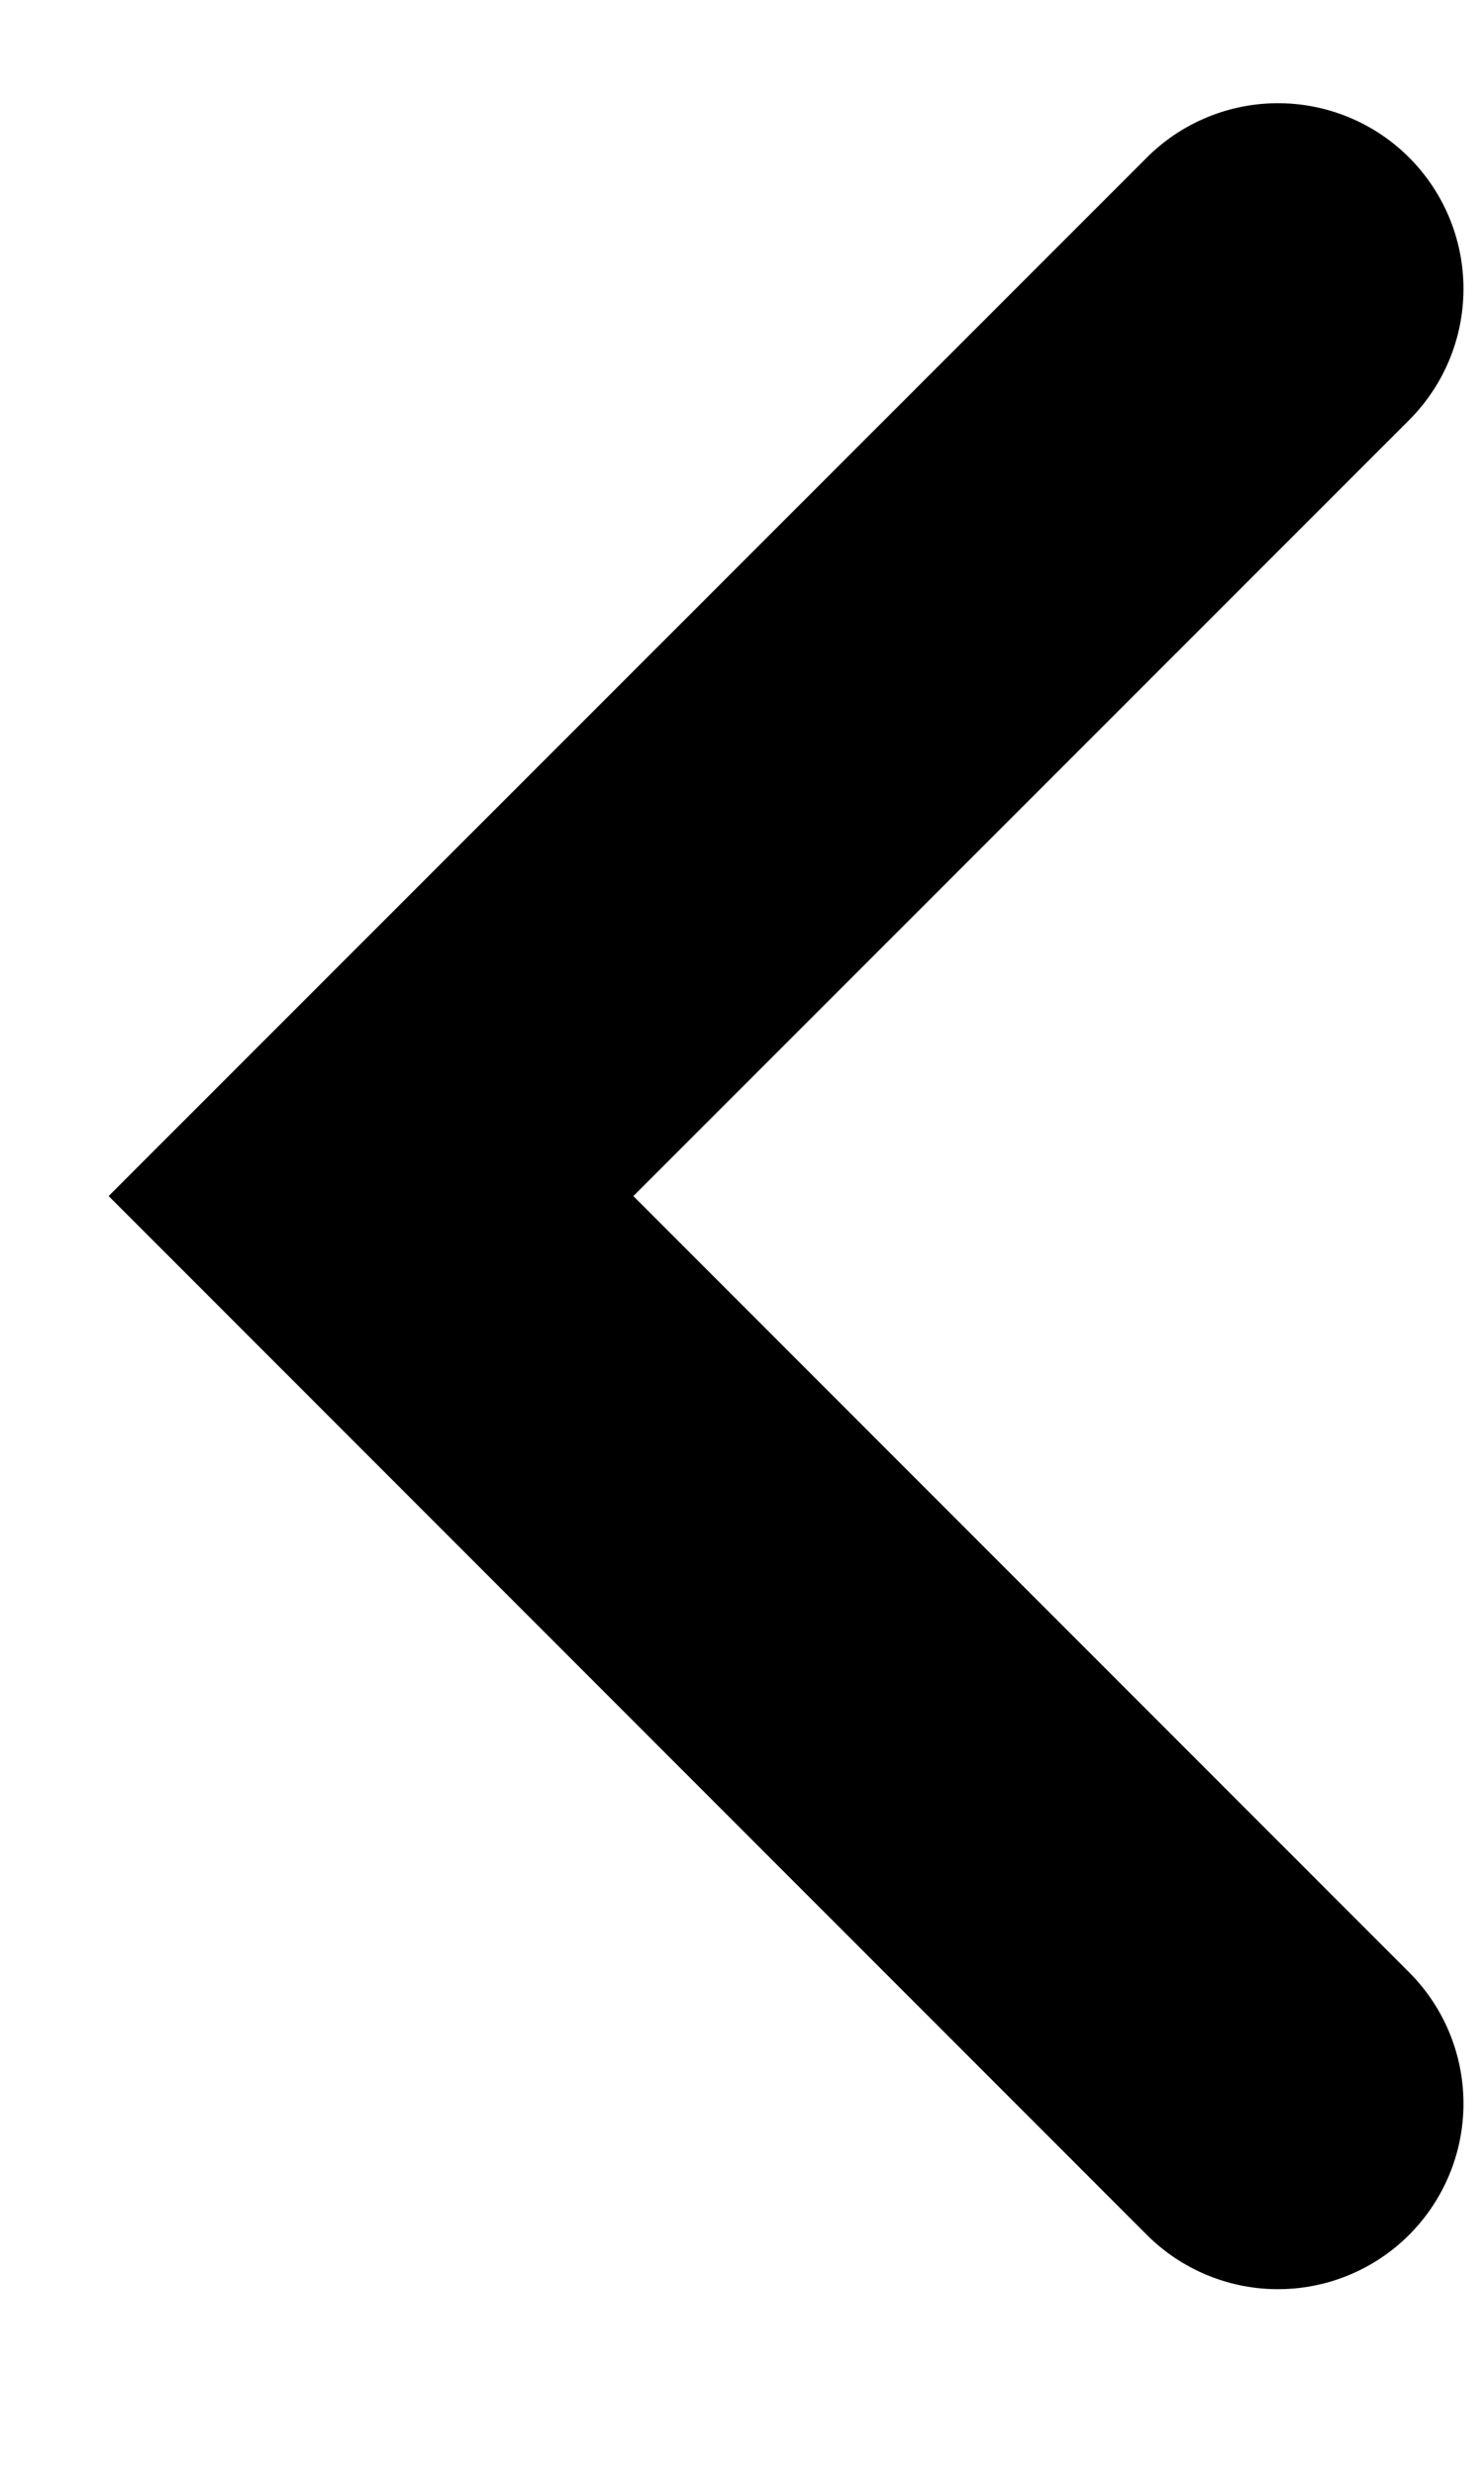 <svg width="6" height="10" viewBox="0 0 6 10" fill="none" xmlns="http://www.w3.org/2000/svg"><path d="M5.167 8.5L1.5 4.833l3.667-3.666" stroke="currentColor" fill="none" stroke-width="1.5" stroke-linecap="round"/></svg>